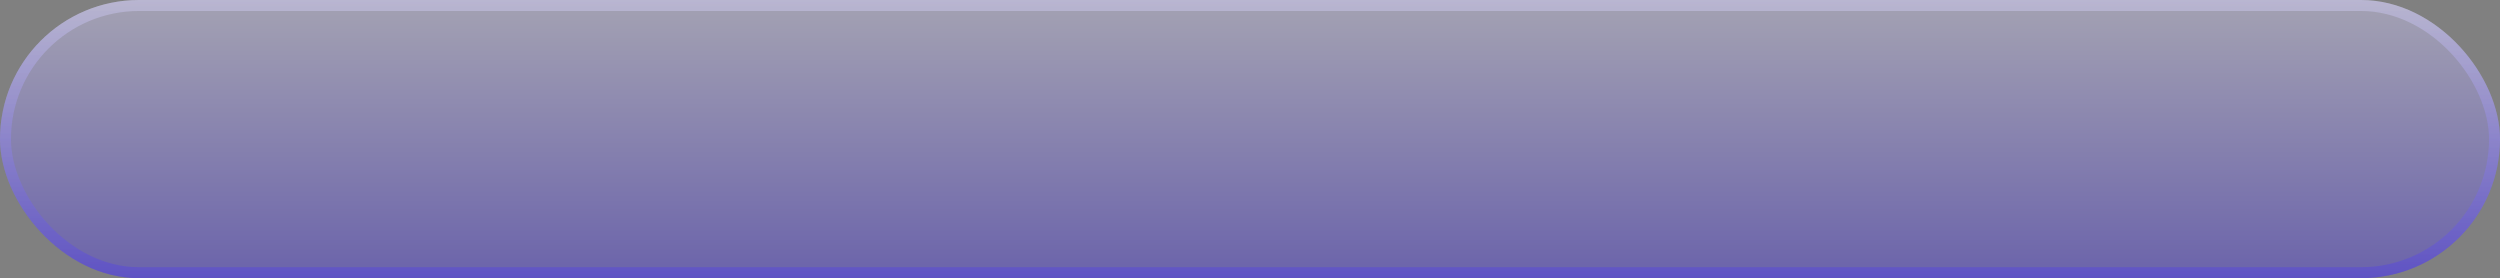 <svg width="683" height="76" viewBox="0 0 683 76" fill="none" xmlns="http://www.w3.org/2000/svg">
<rect x="0" y="0" width="683" height="76" fill="#808080" stroke="none"/>
<rect width="683" height="76" rx="38" fill="url(#paint0_linear_345_101)" fill-opacity="0.42"/>
<rect x="1.5" y="1.5" width="680" height="73" rx="36.5" stroke="url(#paint1_linear_345_101)" stroke-opacity="0.42" stroke-width="3"/>
<defs>
<linearGradient id="paint0_linear_345_101" x1="340.715" y1="-23" x2="340.715" y2="106" gradientUnits="userSpaceOnUse">
<stop stop-color="white"/>
<stop offset="1" stop-color="#1800DE"/>
</linearGradient>
<linearGradient id="paint1_linear_345_101" x1="340.715" y1="-23" x2="340.715" y2="106" gradientUnits="userSpaceOnUse">
<stop stop-color="white"/>
<stop offset="1" stop-color="#1800DE"/>
</linearGradient>
</defs>
</svg>
